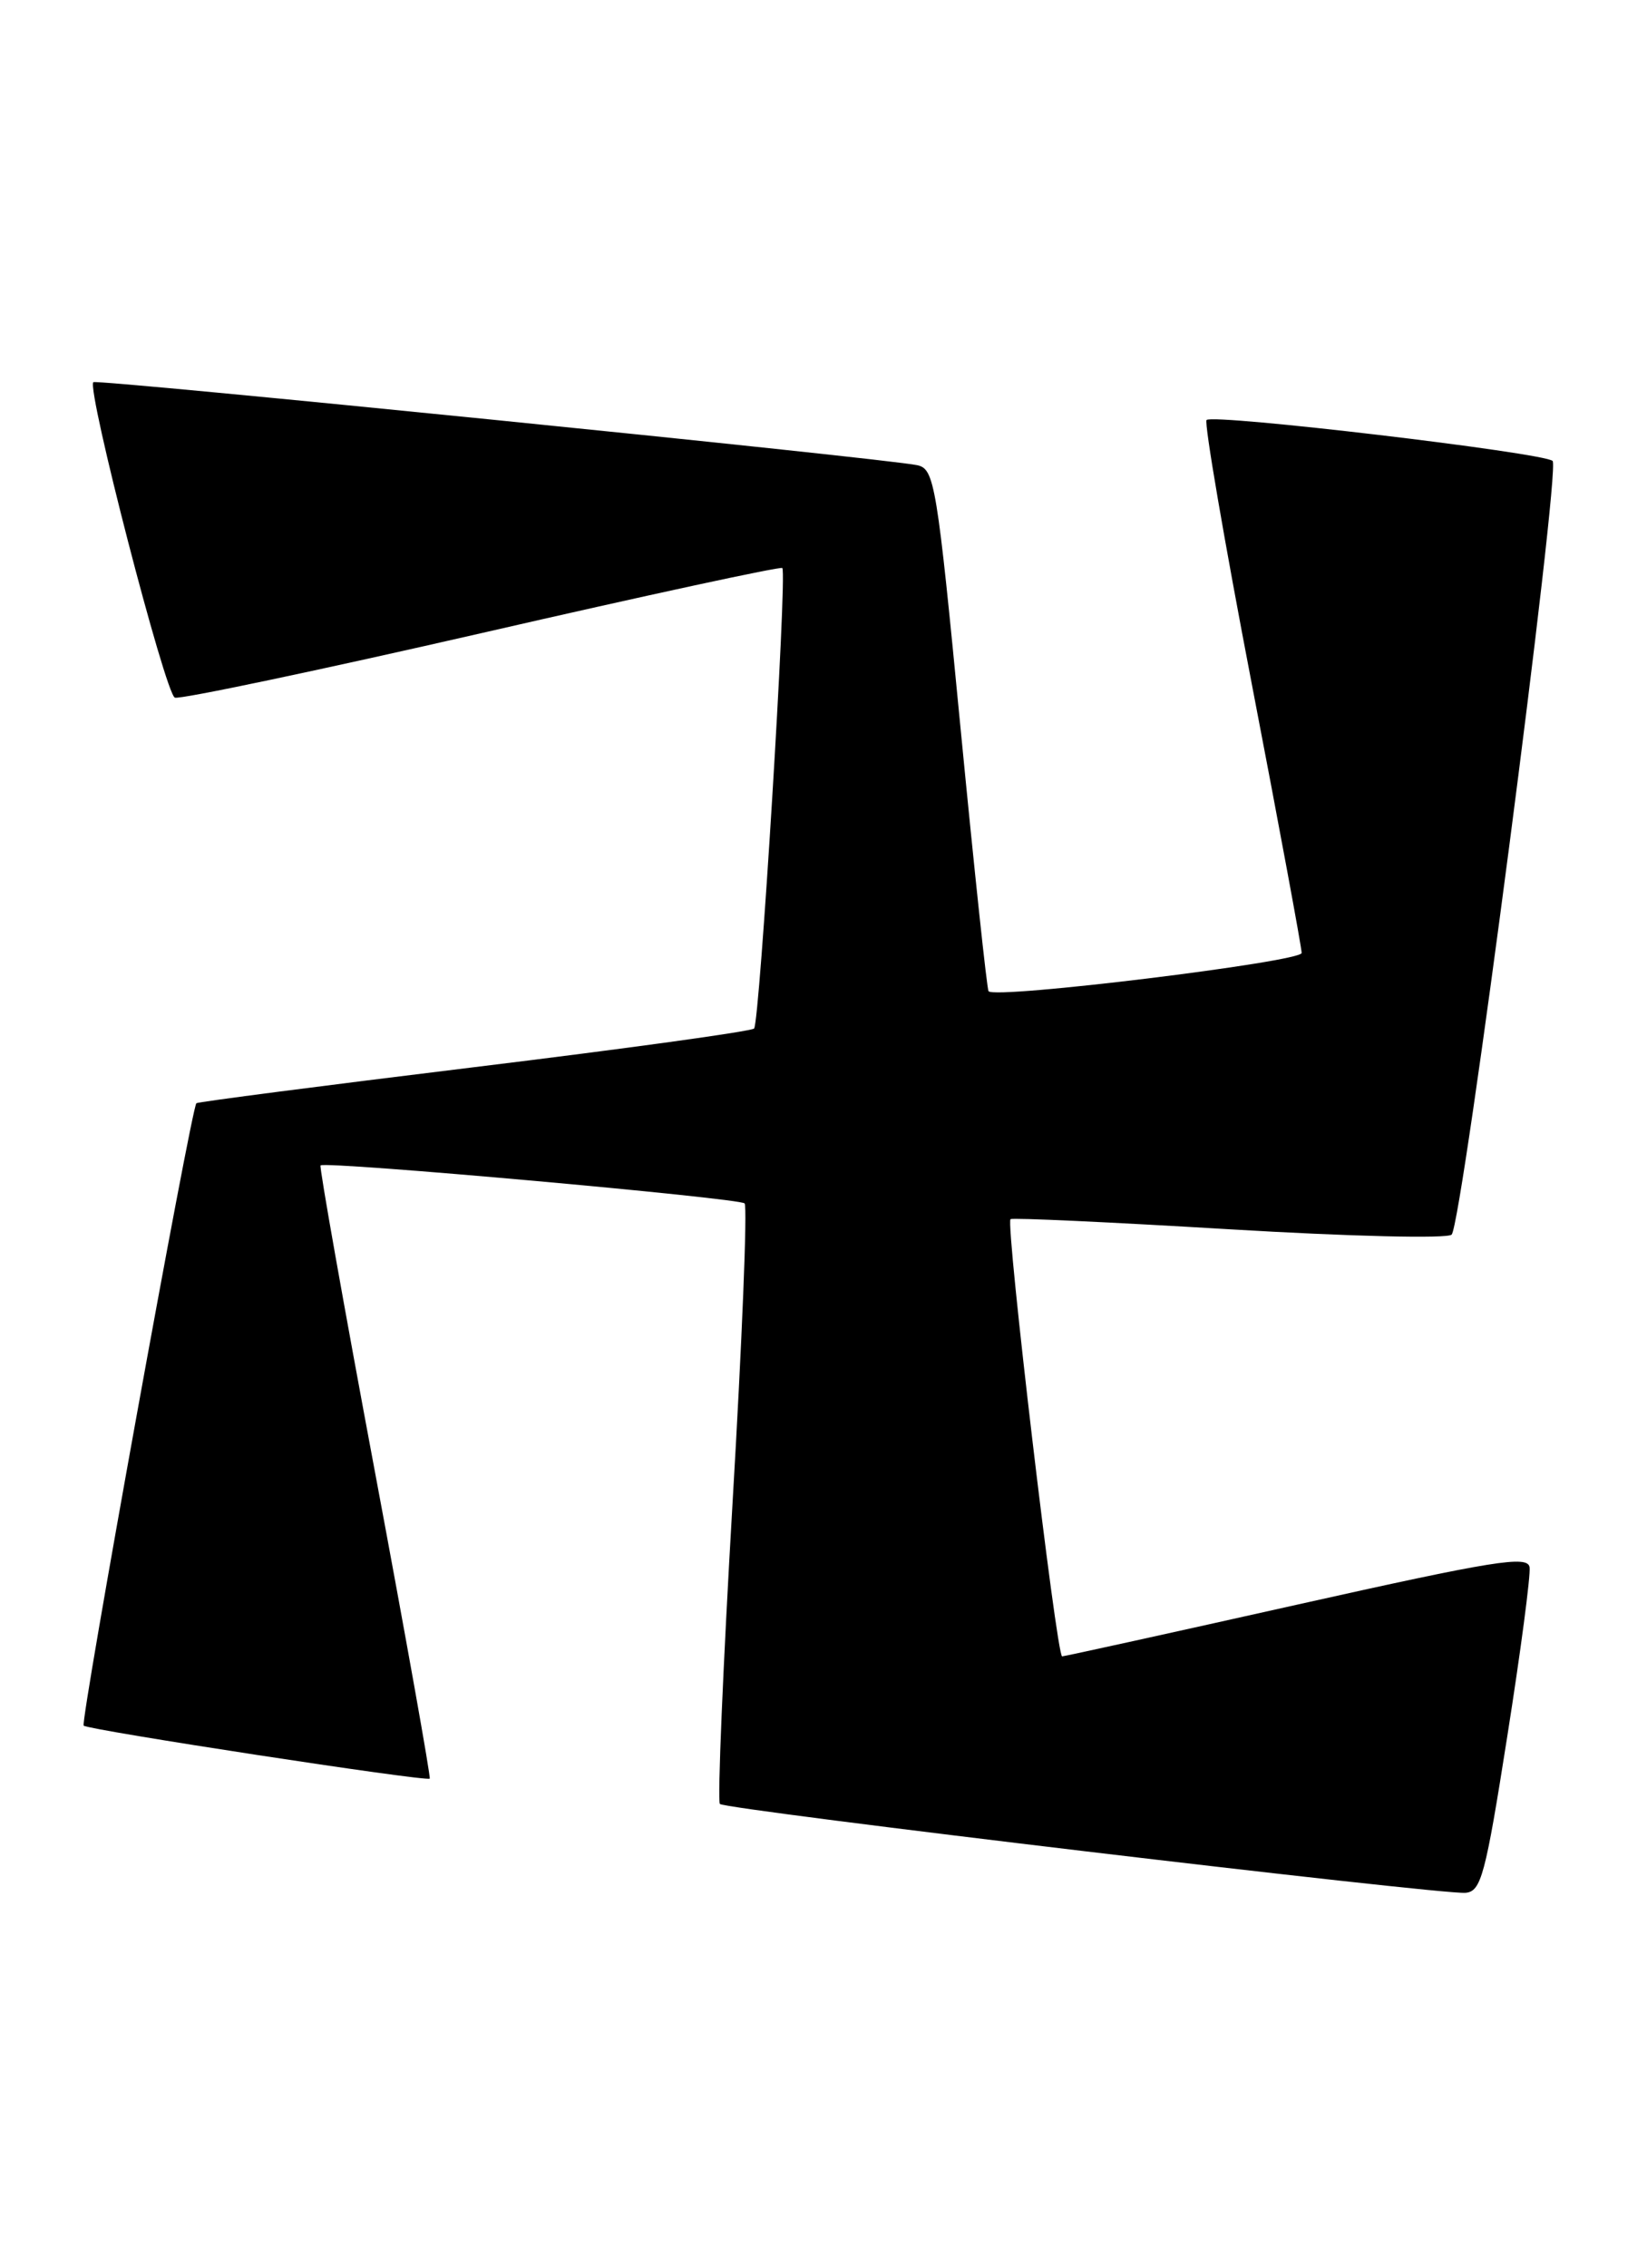 <?xml version="1.0" encoding="UTF-8" standalone="no"?>
<!DOCTYPE svg PUBLIC "-//W3C//DTD SVG 1.1//EN" "http://www.w3.org/Graphics/SVG/1.1/DTD/svg11.dtd" >
<svg xmlns="http://www.w3.org/2000/svg" xmlns:xlink="http://www.w3.org/1999/xlink" version="1.1" viewBox="0 0 186 256">
 <g >
 <path fill="currentColor"
d=" M 170.22 196.00 C 171.74 186.38 172.87 177.79 172.74 176.91 C 172.53 175.55 168.79 176.15 146.50 181.13 C 132.20 184.33 120.25 186.96 119.95 186.97 C 119.32 187.00 113.54 138.09 114.12 137.62 C 114.33 137.44 125.45 137.96 138.84 138.76 C 152.39 139.57 163.52 139.84 163.94 139.36 C 165.16 137.98 176.27 52.86 175.34 52.03 C 174.30 51.09 136.98 46.68 136.26 47.41 C 135.97 47.70 138.27 61.11 141.37 77.22 C 144.47 93.32 147.00 106.98 147.00 107.57 C 147.00 108.57 112.37 112.81 111.64 111.89 C 111.46 111.68 110.04 98.33 108.48 82.23 C 105.81 54.55 105.54 52.93 103.58 52.51 C 99.91 51.73 10.90 42.77 10.54 43.14 C 9.77 43.93 18.68 78.39 19.75 78.75 C 20.38 78.96 36.01 75.67 54.49 71.44 C 72.96 67.20 88.20 63.91 88.35 64.12 C 88.91 64.88 85.79 115.52 85.16 116.10 C 84.80 116.43 70.55 118.39 53.50 120.47 C 36.45 122.55 22.36 124.38 22.18 124.53 C 21.61 125.02 9.04 194.38 9.45 194.79 C 9.95 195.28 48.20 201.14 48.53 200.77 C 48.66 200.62 45.88 185.03 42.34 166.13 C 38.80 147.23 36.04 131.67 36.20 131.55 C 36.89 131.05 83.55 135.24 84.09 135.84 C 84.42 136.20 83.80 151.49 82.72 169.80 C 81.65 188.12 81.01 203.34 81.30 203.63 C 81.95 204.28 162.66 213.89 165.49 213.66 C 167.27 213.52 167.75 211.72 170.22 196.00 Z "/>
</g>
</svg>